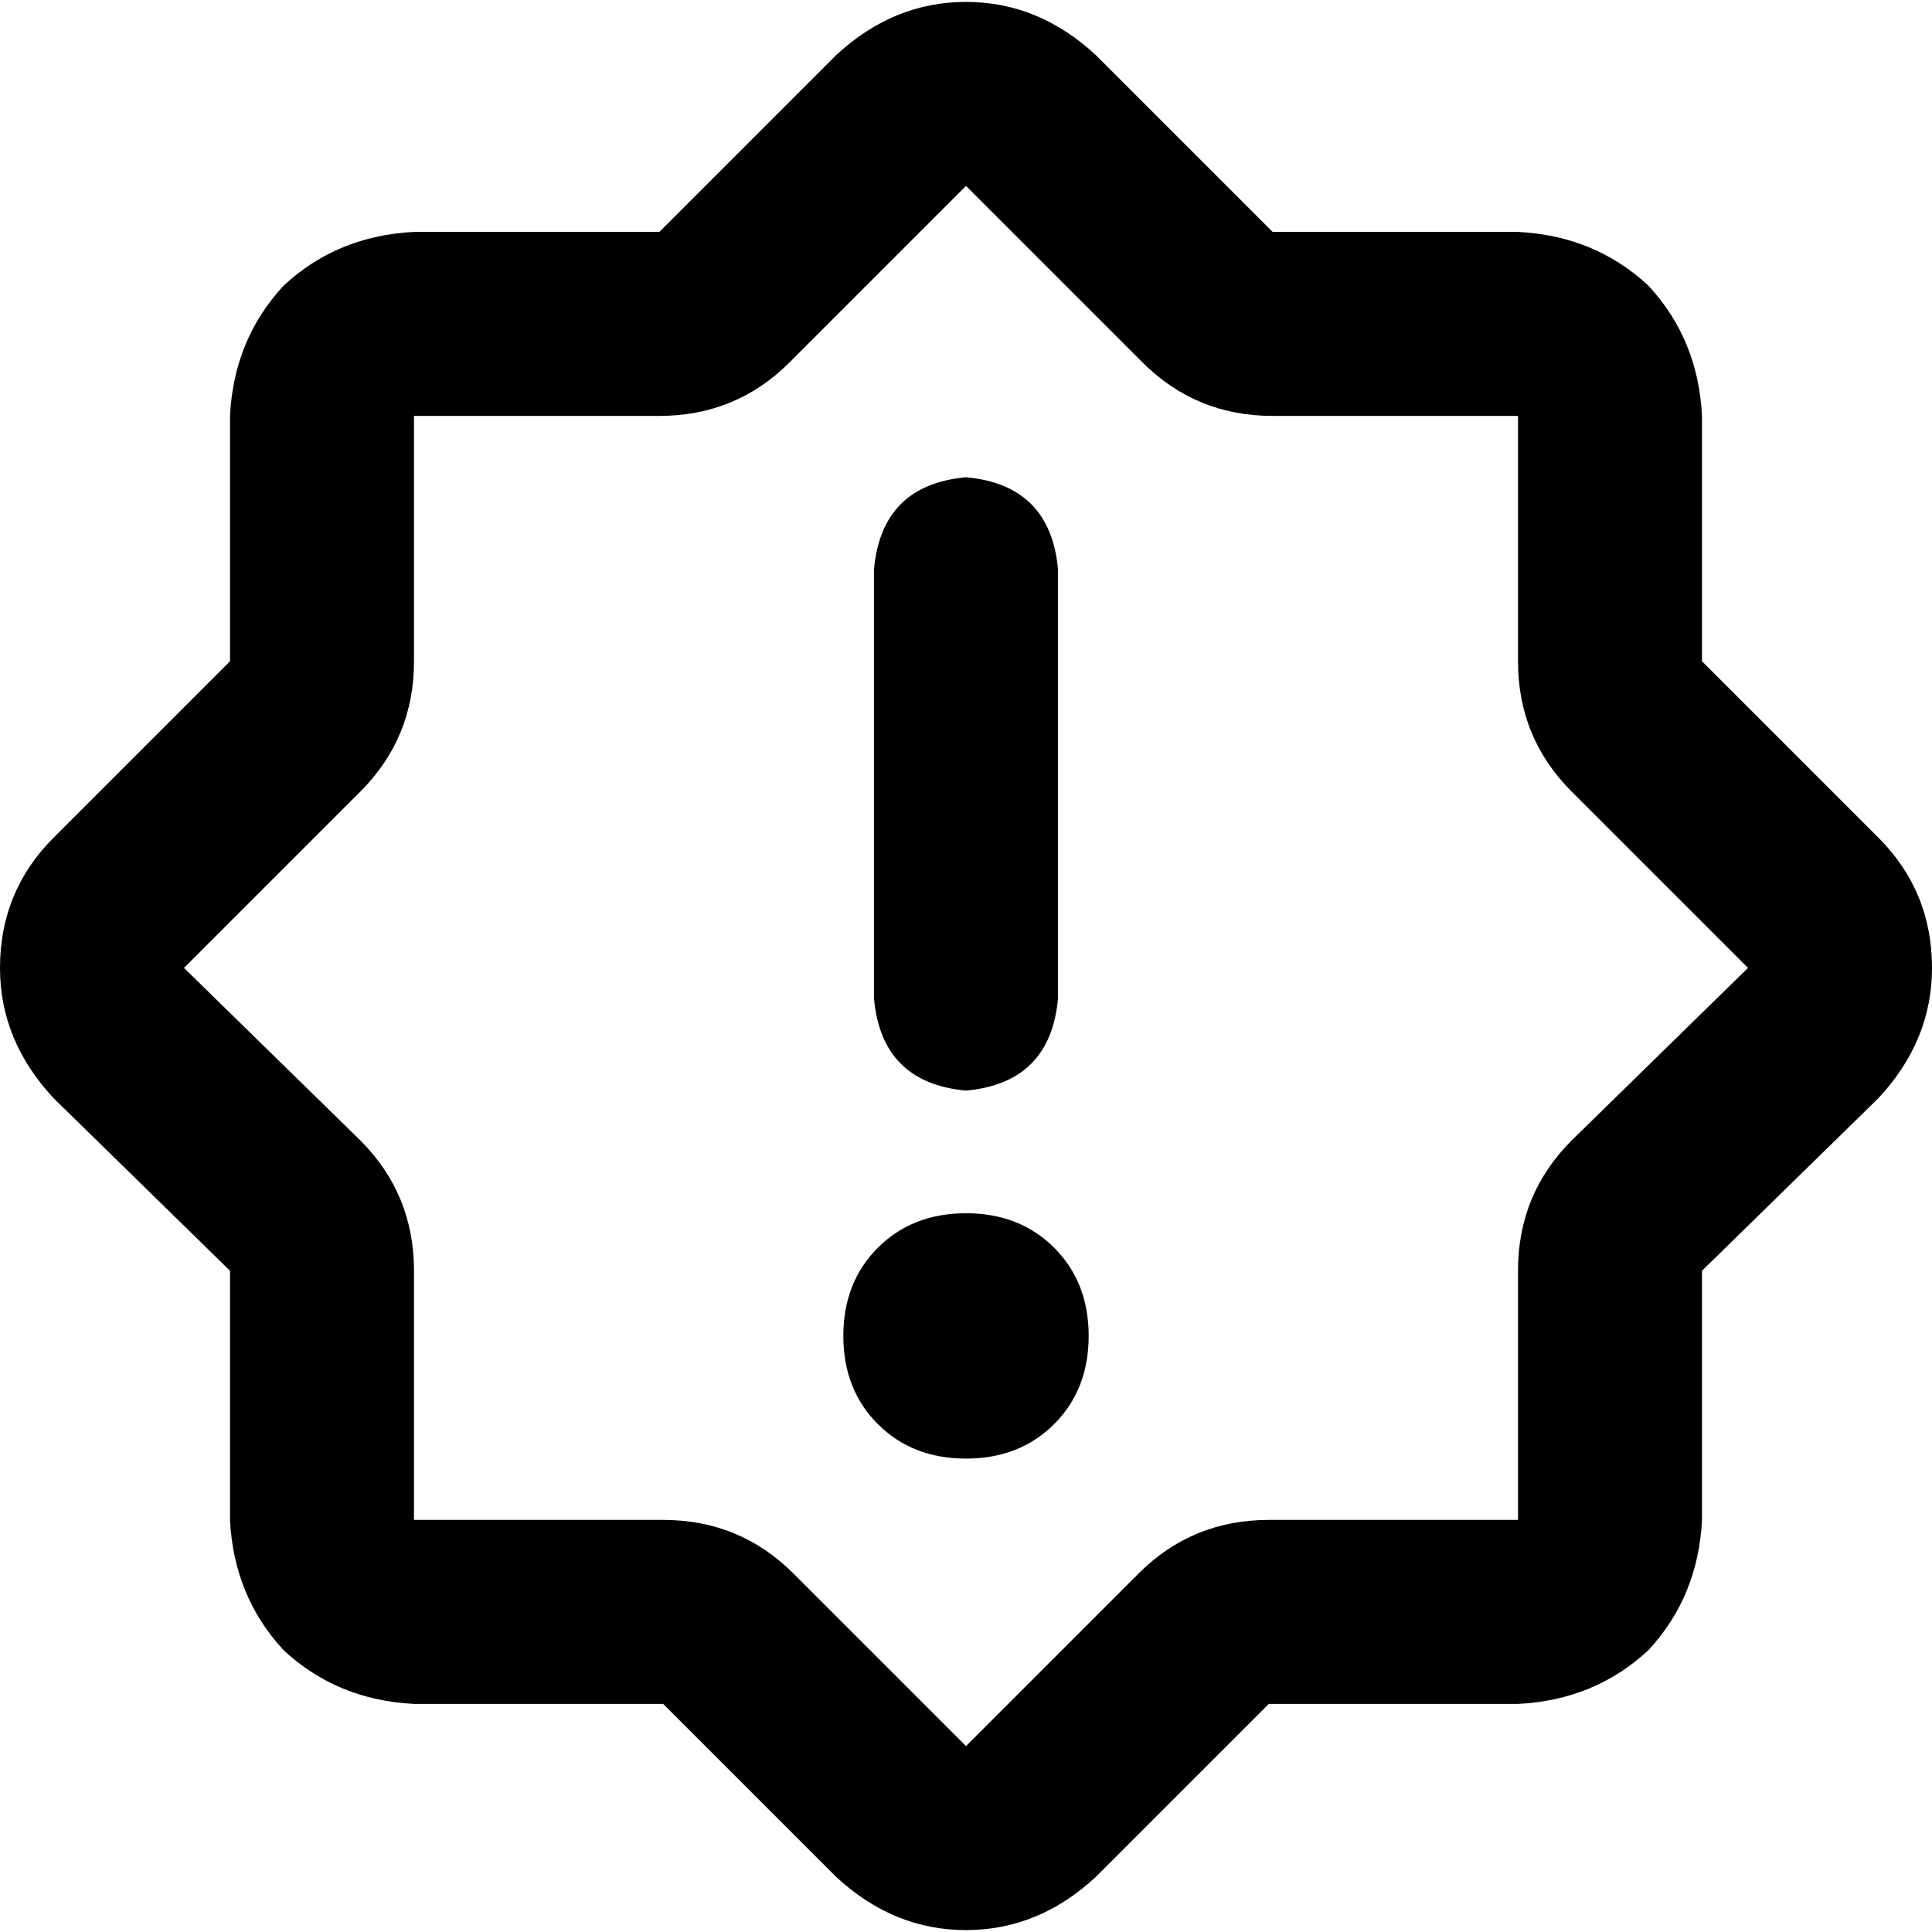 <svg xmlns="http://www.w3.org/2000/svg" viewBox="0 0 512 512">
  <path d="M 174.73 110.222 Q 195.048 110.222 209.27 96 L 256 49.27 L 302.73 96 Q 316.952 110.222 337.27 110.222 L 402.286 110.222 L 402.286 175.238 Q 402.286 195.556 416.508 209.778 L 463.238 256.508 L 416.508 302.222 Q 402.286 316.444 402.286 336.762 L 402.286 402.794 L 336.254 402.794 Q 315.937 402.794 301.714 417.016 L 256 462.73 L 210.286 417.016 Q 196.063 402.794 175.746 402.794 L 109.714 402.794 L 109.714 336.762 Q 109.714 316.444 95.492 302.222 L 48.762 256.508 L 95.492 209.778 Q 109.714 195.556 109.714 175.238 L 109.714 110.222 L 174.73 110.222 L 174.73 110.222 Z M 290.54 14.73 Q 275.302 0.508 256 0.508 L 256 0.508 Q 236.698 0.508 221.46 14.73 L 174.73 61.46 L 109.714 61.46 Q 89.397 62.476 75.175 75.683 Q 61.968 89.905 60.952 110.222 L 60.952 175.238 L 14.222 221.968 Q 0 236.19 0 256.508 Q 0 275.81 14.222 291.048 L 60.952 336.762 L 60.952 402.794 Q 61.968 423.111 75.175 437.333 Q 89.397 450.54 109.714 451.556 L 175.746 451.556 L 221.46 497.27 Q 236.698 511.492 256 511.492 Q 275.302 511.492 290.54 497.27 L 336.254 451.556 L 402.286 451.556 Q 422.603 450.54 436.825 437.333 Q 450.032 423.111 451.048 402.794 L 451.048 336.762 L 497.778 291.048 Q 512 275.81 512 256.508 Q 512 236.19 497.778 221.968 L 451.048 175.238 L 451.048 110.222 Q 450.032 89.905 436.825 75.683 Q 422.603 62.476 402.286 61.46 L 337.27 61.46 L 290.54 14.73 L 290.54 14.73 Z M 256 126.476 Q 233.651 128.508 231.619 150.857 L 231.619 264.635 Q 233.651 286.984 256 289.016 Q 278.349 286.984 280.381 264.635 L 280.381 150.857 Q 278.349 128.508 256 126.476 L 256 126.476 Z M 288.508 354.032 Q 288.508 339.81 279.365 330.667 L 279.365 330.667 Q 270.222 321.524 256 321.524 Q 241.778 321.524 232.635 330.667 Q 223.492 339.81 223.492 354.032 Q 223.492 368.254 232.635 377.397 Q 241.778 386.54 256 386.54 Q 270.222 386.54 279.365 377.397 Q 288.508 368.254 288.508 354.032 L 288.508 354.032 Z" />
</svg>